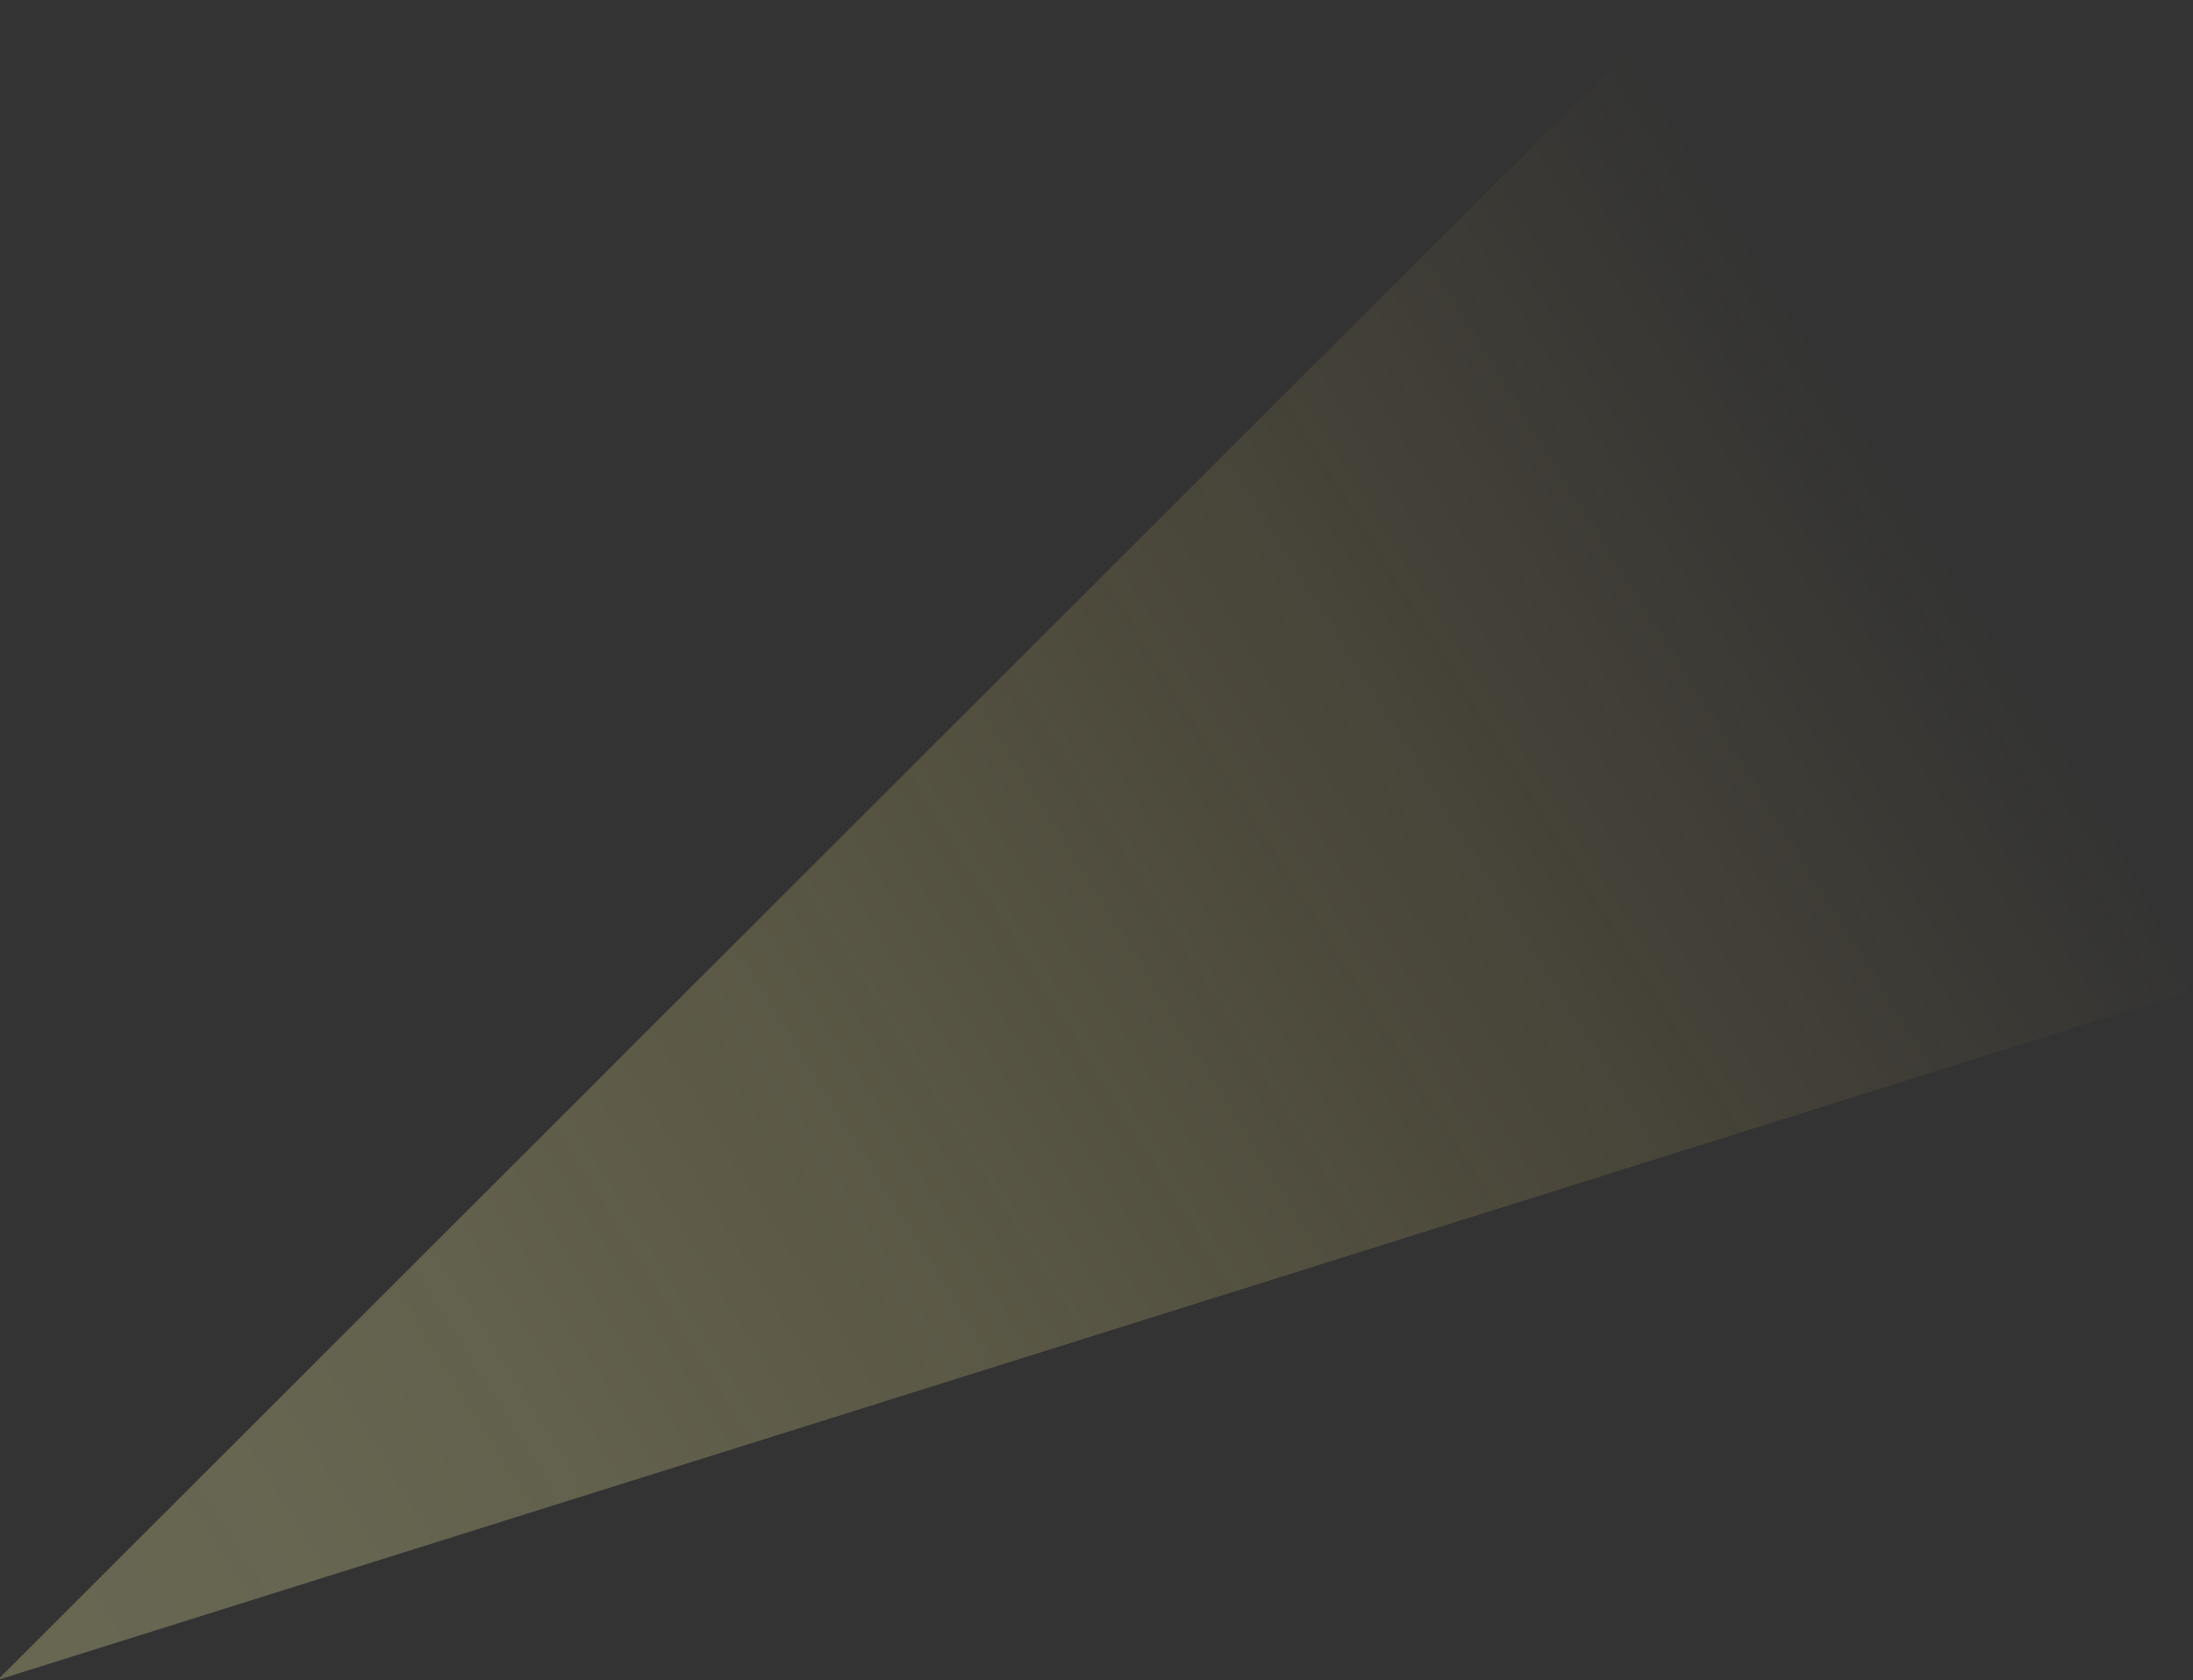 <svg width="898" height="688" viewBox="0 0 898 688" fill="none" xmlns="http://www.w3.org/2000/svg">
<rect x="0" y="0" width="898" height="688" fill="#333333" stroke="none"/>
<path opacity="0.3" d="M897.3 405.74L-1 687.86L687.47 0L897.3 405.74Z" fill="url(#paint0_linear_111_346)"/>
<defs>
<linearGradient id="paint0_linear_111_346" x1="31.102" y1="677.818" x2="889.592" y2="142.283" gradientUnits="userSpaceOnUse">
<stop stop-color="#F6F4A8" stop-opacity="0.9"/>
<stop offset="0.09" stop-color="#F6F3A5" stop-opacity="0.88"/>
<stop offset="0.21" stop-color="#F6F19E" stop-opacity="0.81"/>
<stop offset="0.35" stop-color="#F8ED93" stop-opacity="0.69"/>
<stop offset="0.5" stop-color="#F9E884" stop-opacity="0.53"/>
<stop offset="0.66" stop-color="#FBE270" stop-opacity="0.33"/>
<stop offset="0.82" stop-color="#FEDA59" stop-opacity="0.09"/>
<stop offset="0.88" stop-color="#FFD851" stop-opacity="0"/>
</linearGradient>
</defs>
</svg>
